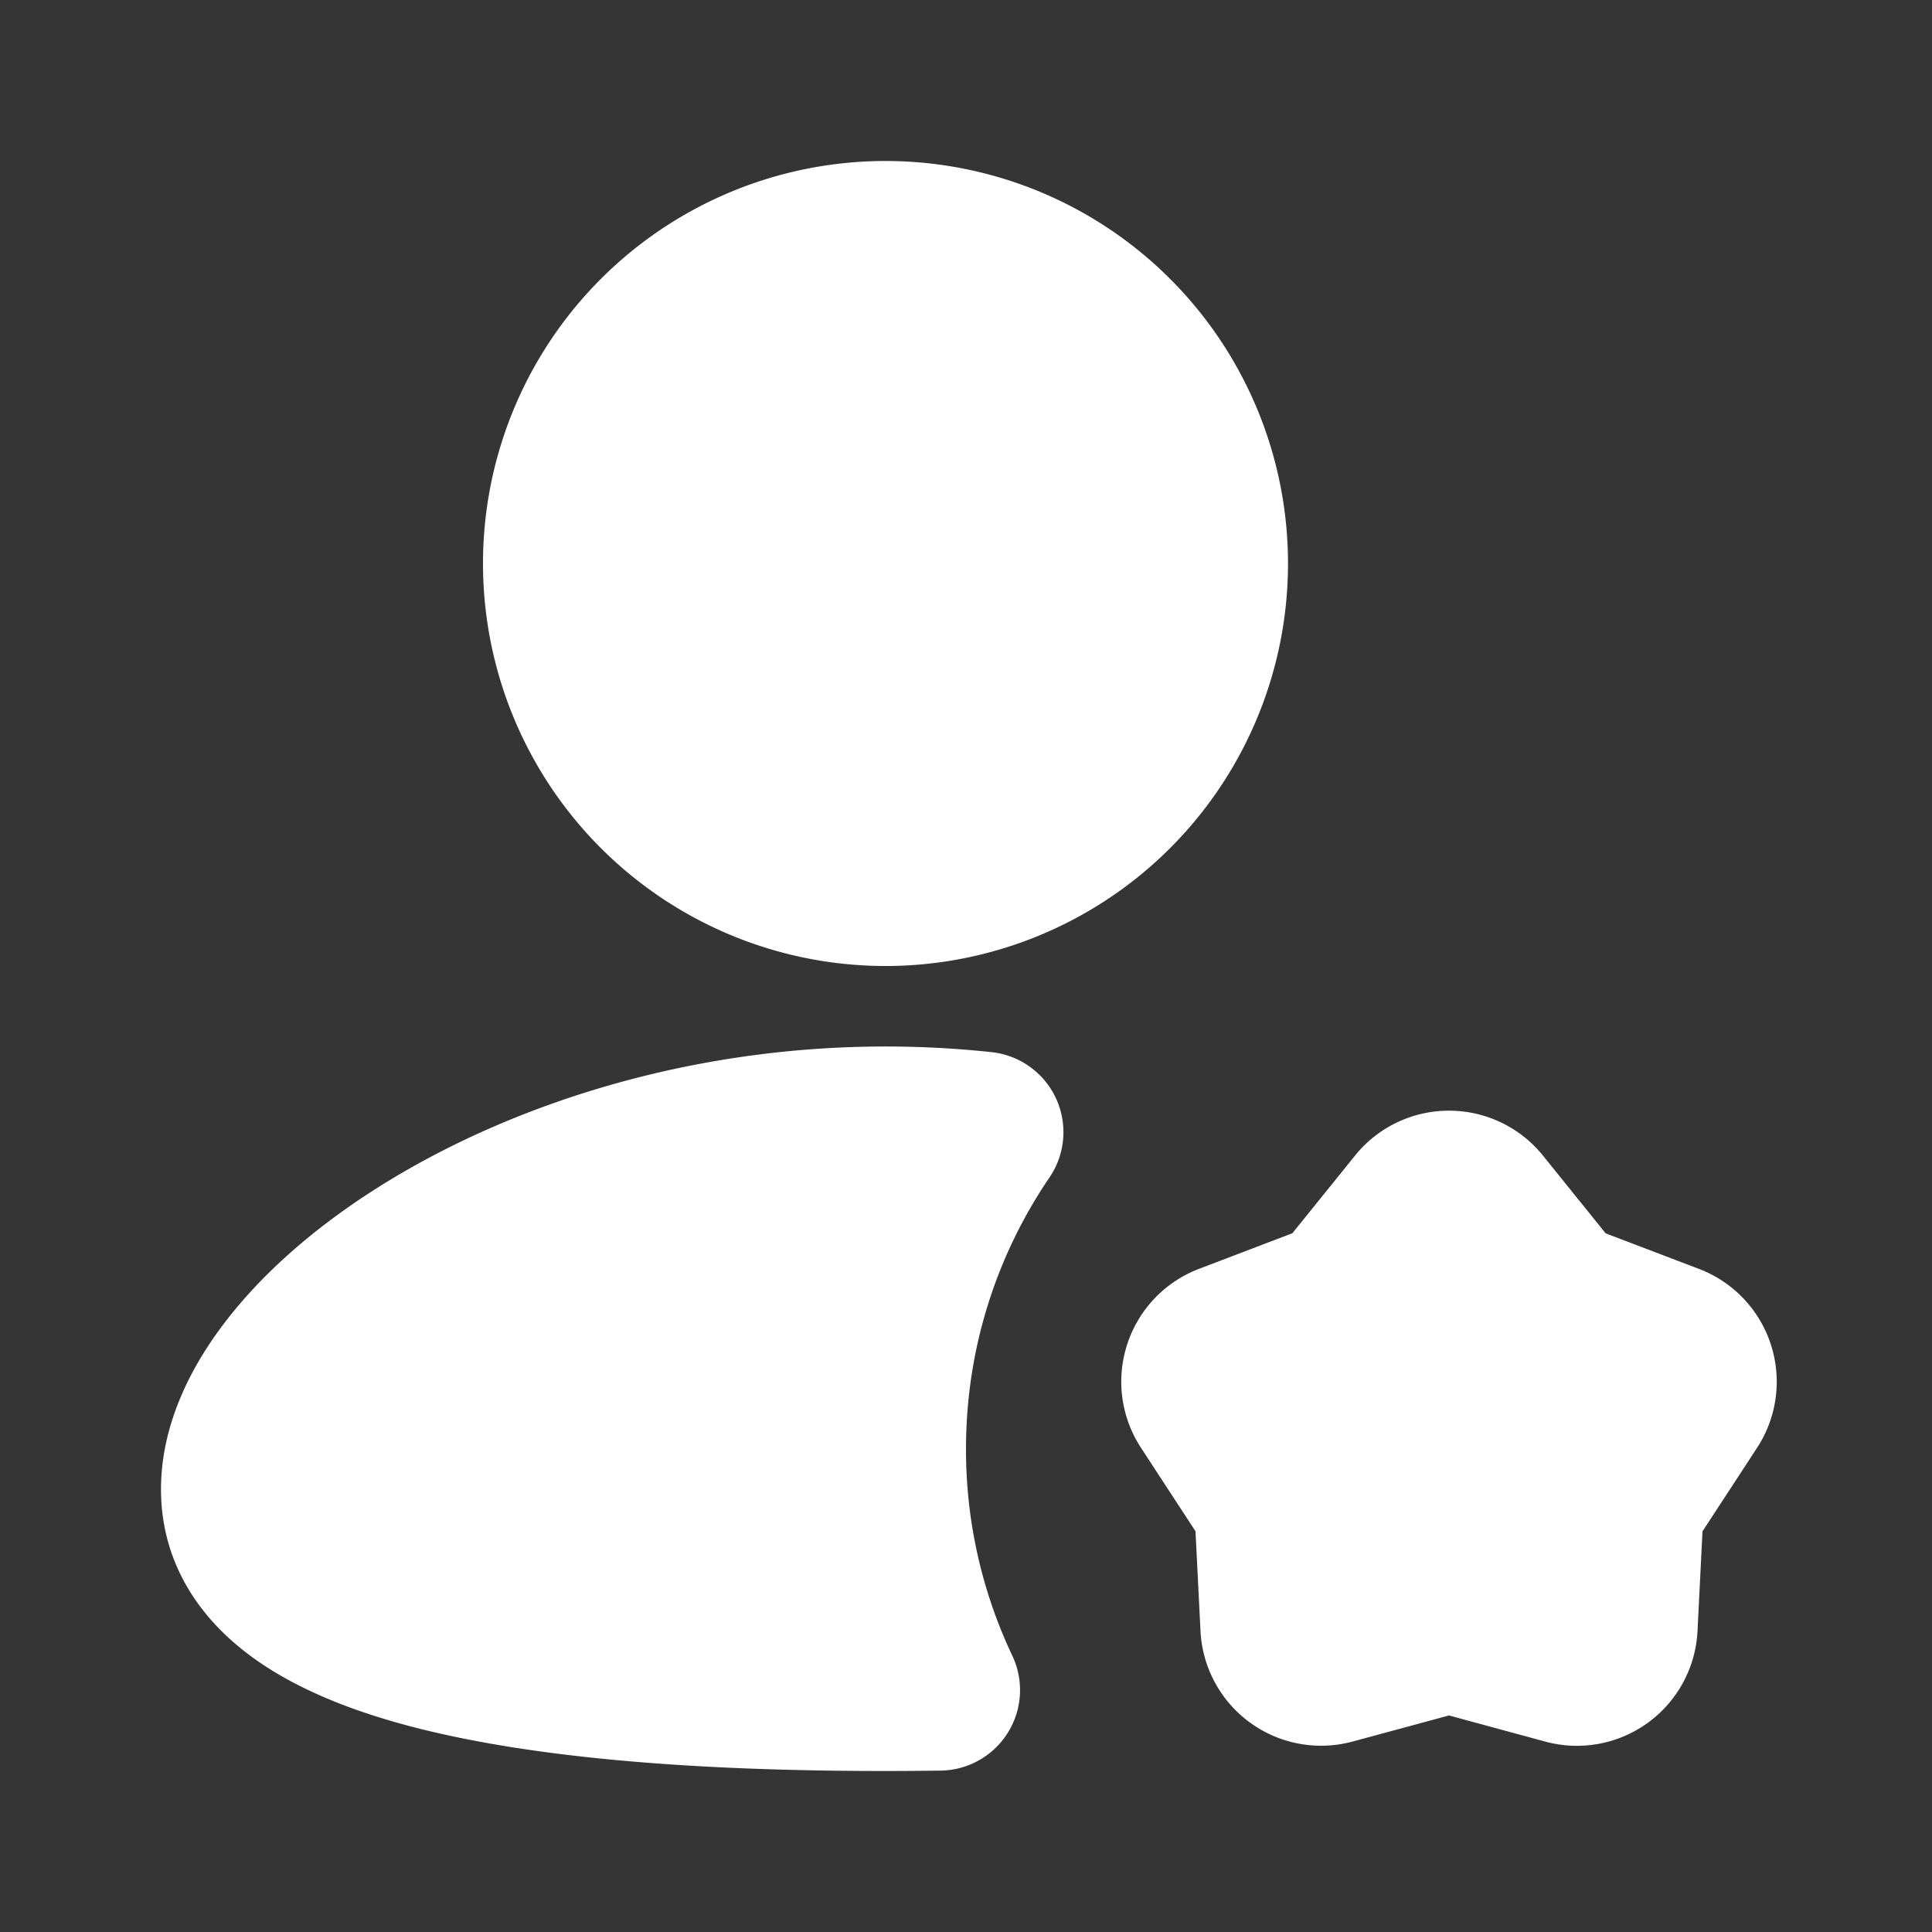 <svg xmlns="http://www.w3.org/2000/svg" width="24" height="24" fill="none"><rect width="100%" height="100%" fill="#333333" stroke="none"/><path fill="#fff" fill-opacity=".01" d="M24 0v24H0V0z"/><path fill="#FFFFFF" fill-rule="evenodd" d="M11 2a5 5 0 1 0 0 10 5 5 0 0 0 0-10m0 11c-2.395 0-4.575.694-6.178 1.672-.8.488-1.484 1.064-1.978 1.69C2.358 16.976 2 17.713 2 18.5c0 .845.411 1.511 1.003 1.986.56.45 1.299.748 2.084.956C6.665 21.859 8.771 22 11 22c.23 0 .46-.002.685-.005a1 1 0 0 0 .89-1.428A5.973 5.973 0 0 1 12 18c0-1.252.383-2.412 1.037-3.373a1 1 0 0 0-.72-1.557c-.43-.046-.87-.07-1.317-.07M16.832 14.356a1.5 1.5 0 0 1 2.336 0l.778.965 1.16.442a1.5 1.5 0 0 1 .721 2.222l-.678 1.038-.062 1.239a1.5 1.5 0 0 1-1.89 1.373L18 21.31l-1.197.324a1.5 1.5 0 0 1-1.89-1.373l-.062-1.239-.678-1.038a1.5 1.5 0 0 1 .722-2.222l1.159-.442z" clip-rule="evenodd"/></svg>
